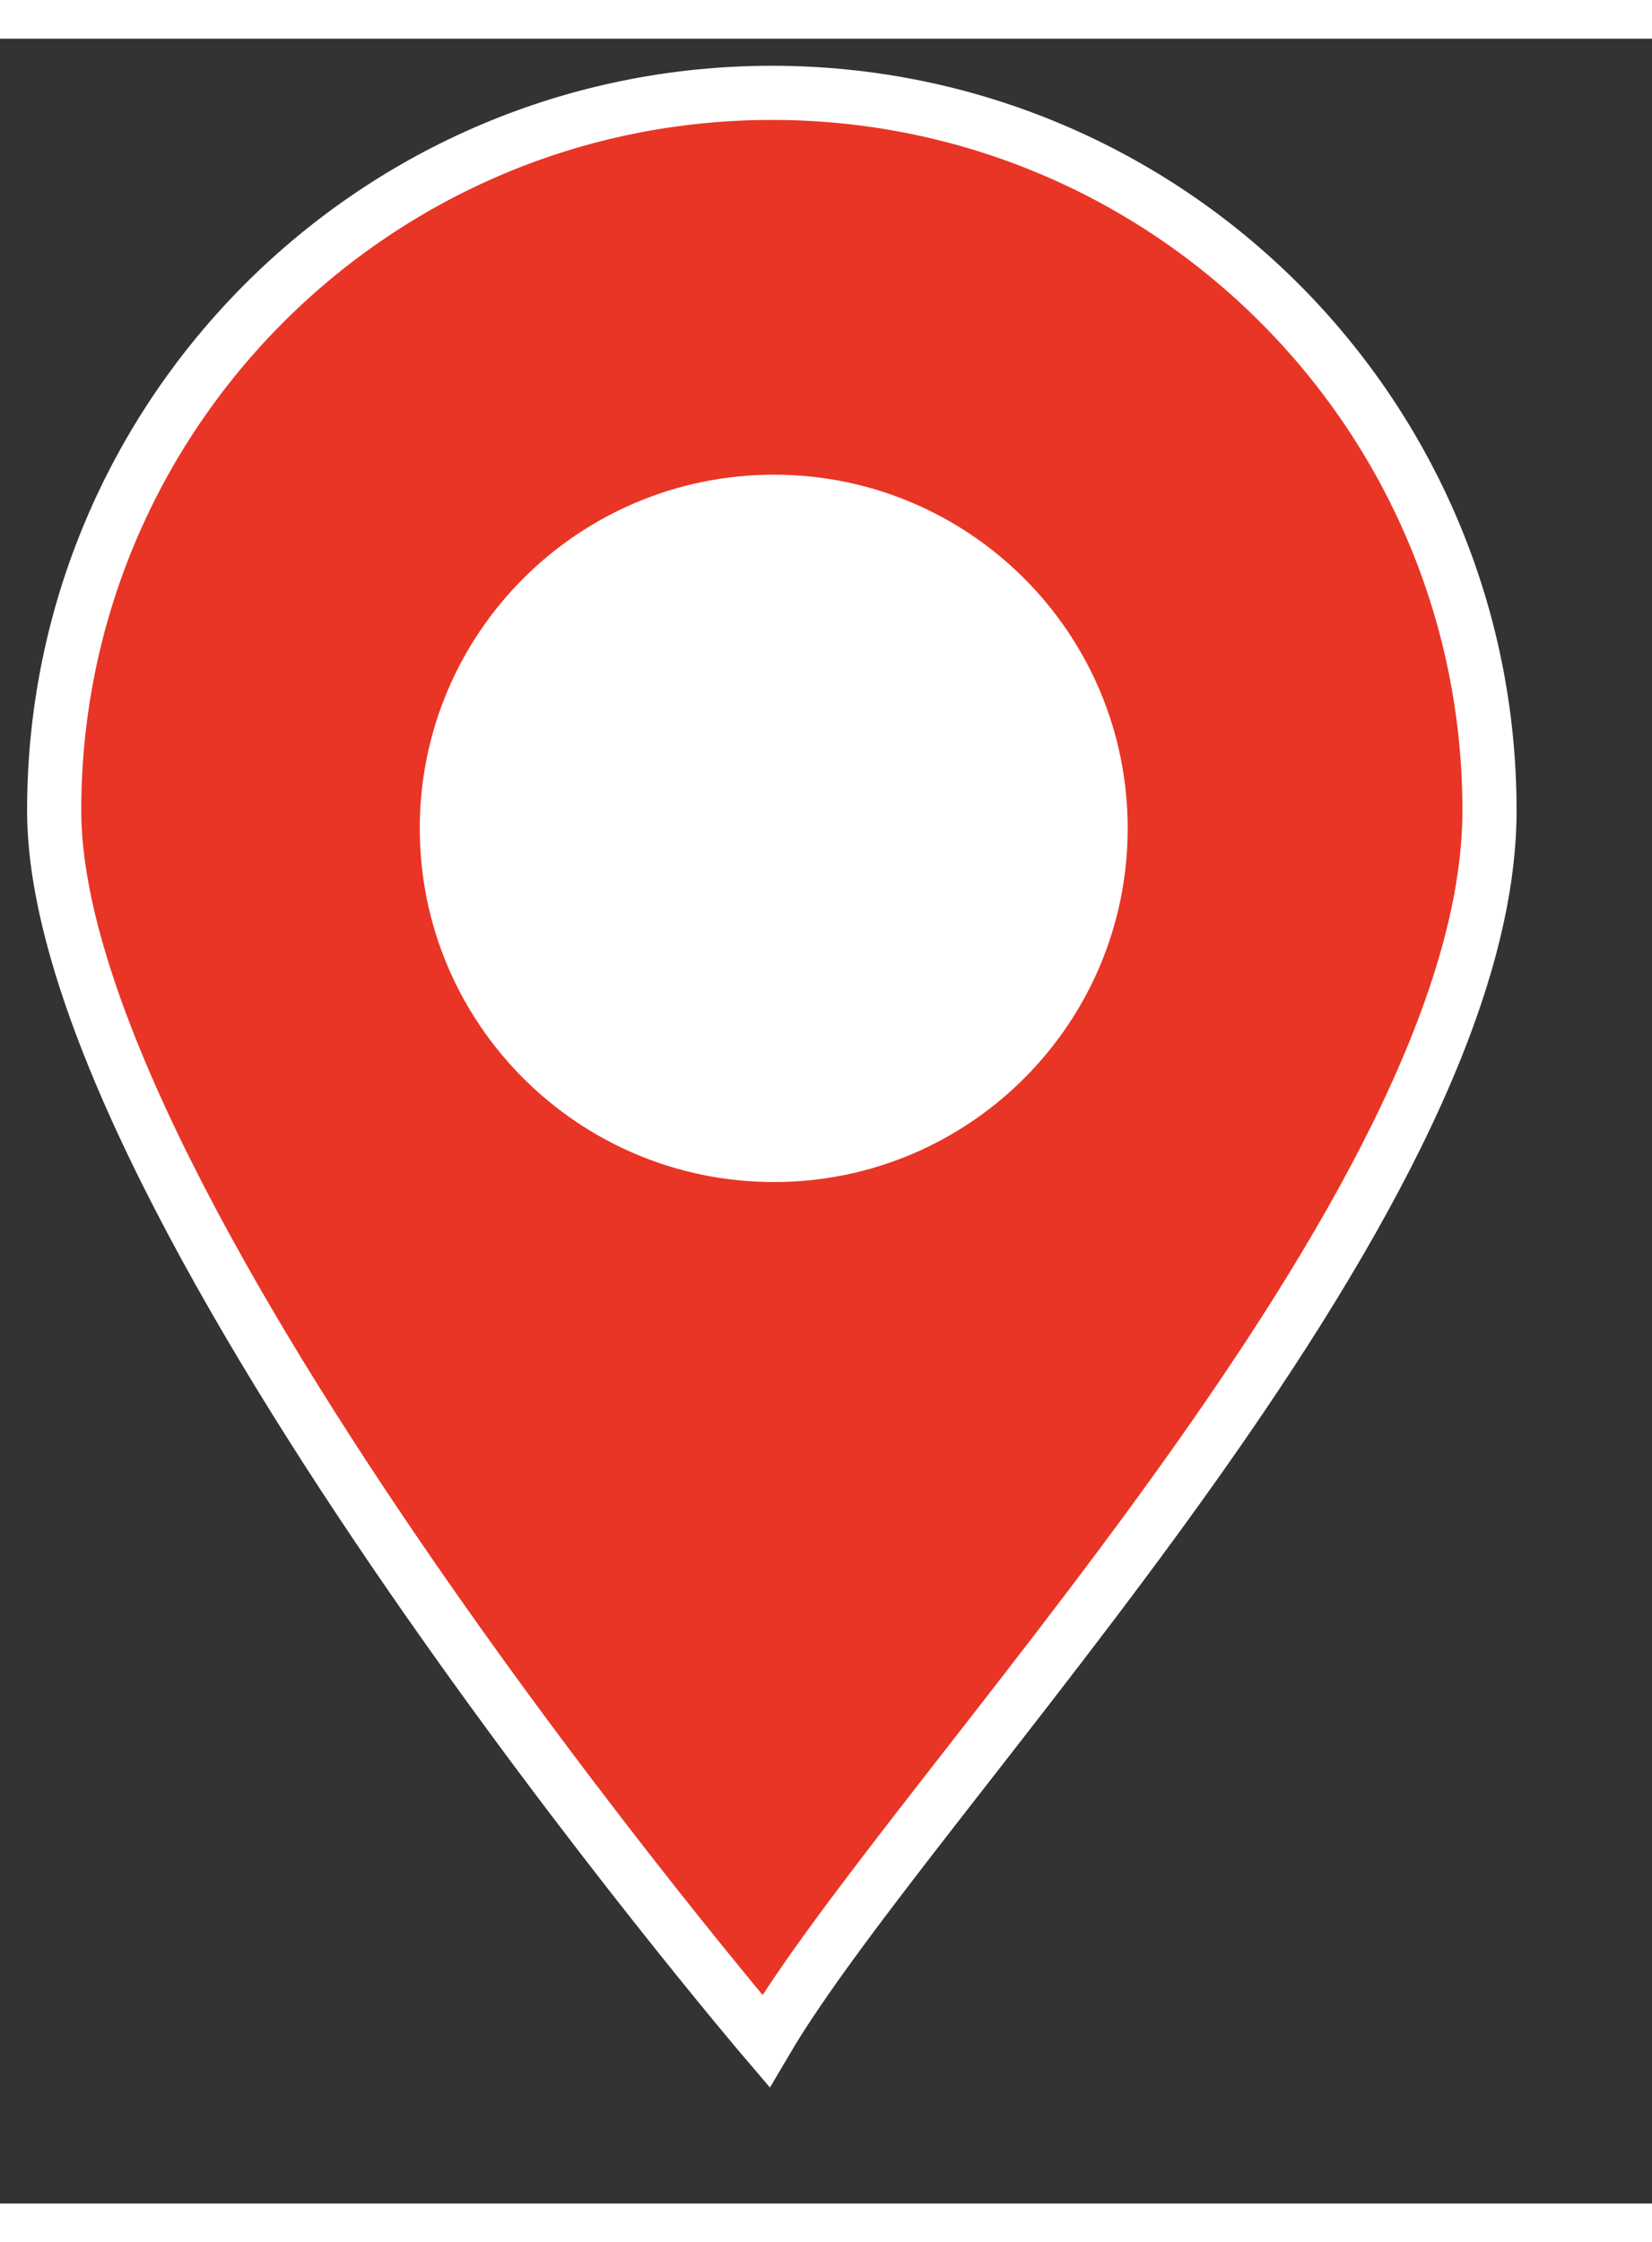 <?xml version="1.0" encoding="UTF-8" standalone="no"?>
<!DOCTYPE svg PUBLIC "-//W3C//DTD SVG 1.1//EN" "http://www.w3.org/Graphics/SVG/1.1/DTD/svg11.dtd">
<svg version="1.1" xmlns="http://www.w3.org/2000/svg" xmlns:xlink="http://www.w3.org/1999/xlink" preserveAspectRatio="xMidYMid meet" viewBox="-1 -1 30.5 39.97" width="30" height="40.72"><rect x="-1" y="-1" width="30.5" height="39.97" fill="#333333" stroke="none"/><defs><path d="M13.14 35.97C13.14 35.97 0 20.57 0 13.25C0 5.93 5.93 0 13.25 0C20.57 0 26.5 5.93 26.5 13.25C26.5 20.57 15.81 31.43 13.14 35.97Z" id="b33WSu5Oyh"></path><path d="M13.29 7.05C9.68 7.05 6.75 9.97 6.75 13.58C6.75 17.19 9.68 20.11 13.29 20.11C16.89 20.11 19.82 17.19 19.82 13.58C19.82 9.97 16.89 7.05 13.29 7.05Z" id="a28rqpzYU"></path></defs><g><g><use xlink:href="#b33WSu5Oyh" opacity="1" fill="#e93525" fill-opacity="1"></use><g><use xlink:href="#b33WSu5Oyh" opacity="1" fill-opacity="0" stroke="#ffffff" stroke-width="1" stroke-opacity="1"></use></g></g><g><use xlink:href="#a28rqpzYU" opacity="1" fill="#ffffff" fill-opacity="1"></use><g><use xlink:href="#a28rqpzYU" opacity="1" fill-opacity="0" stroke="#000000" stroke-width="1" stroke-opacity="0"></use></g></g></g></svg>
